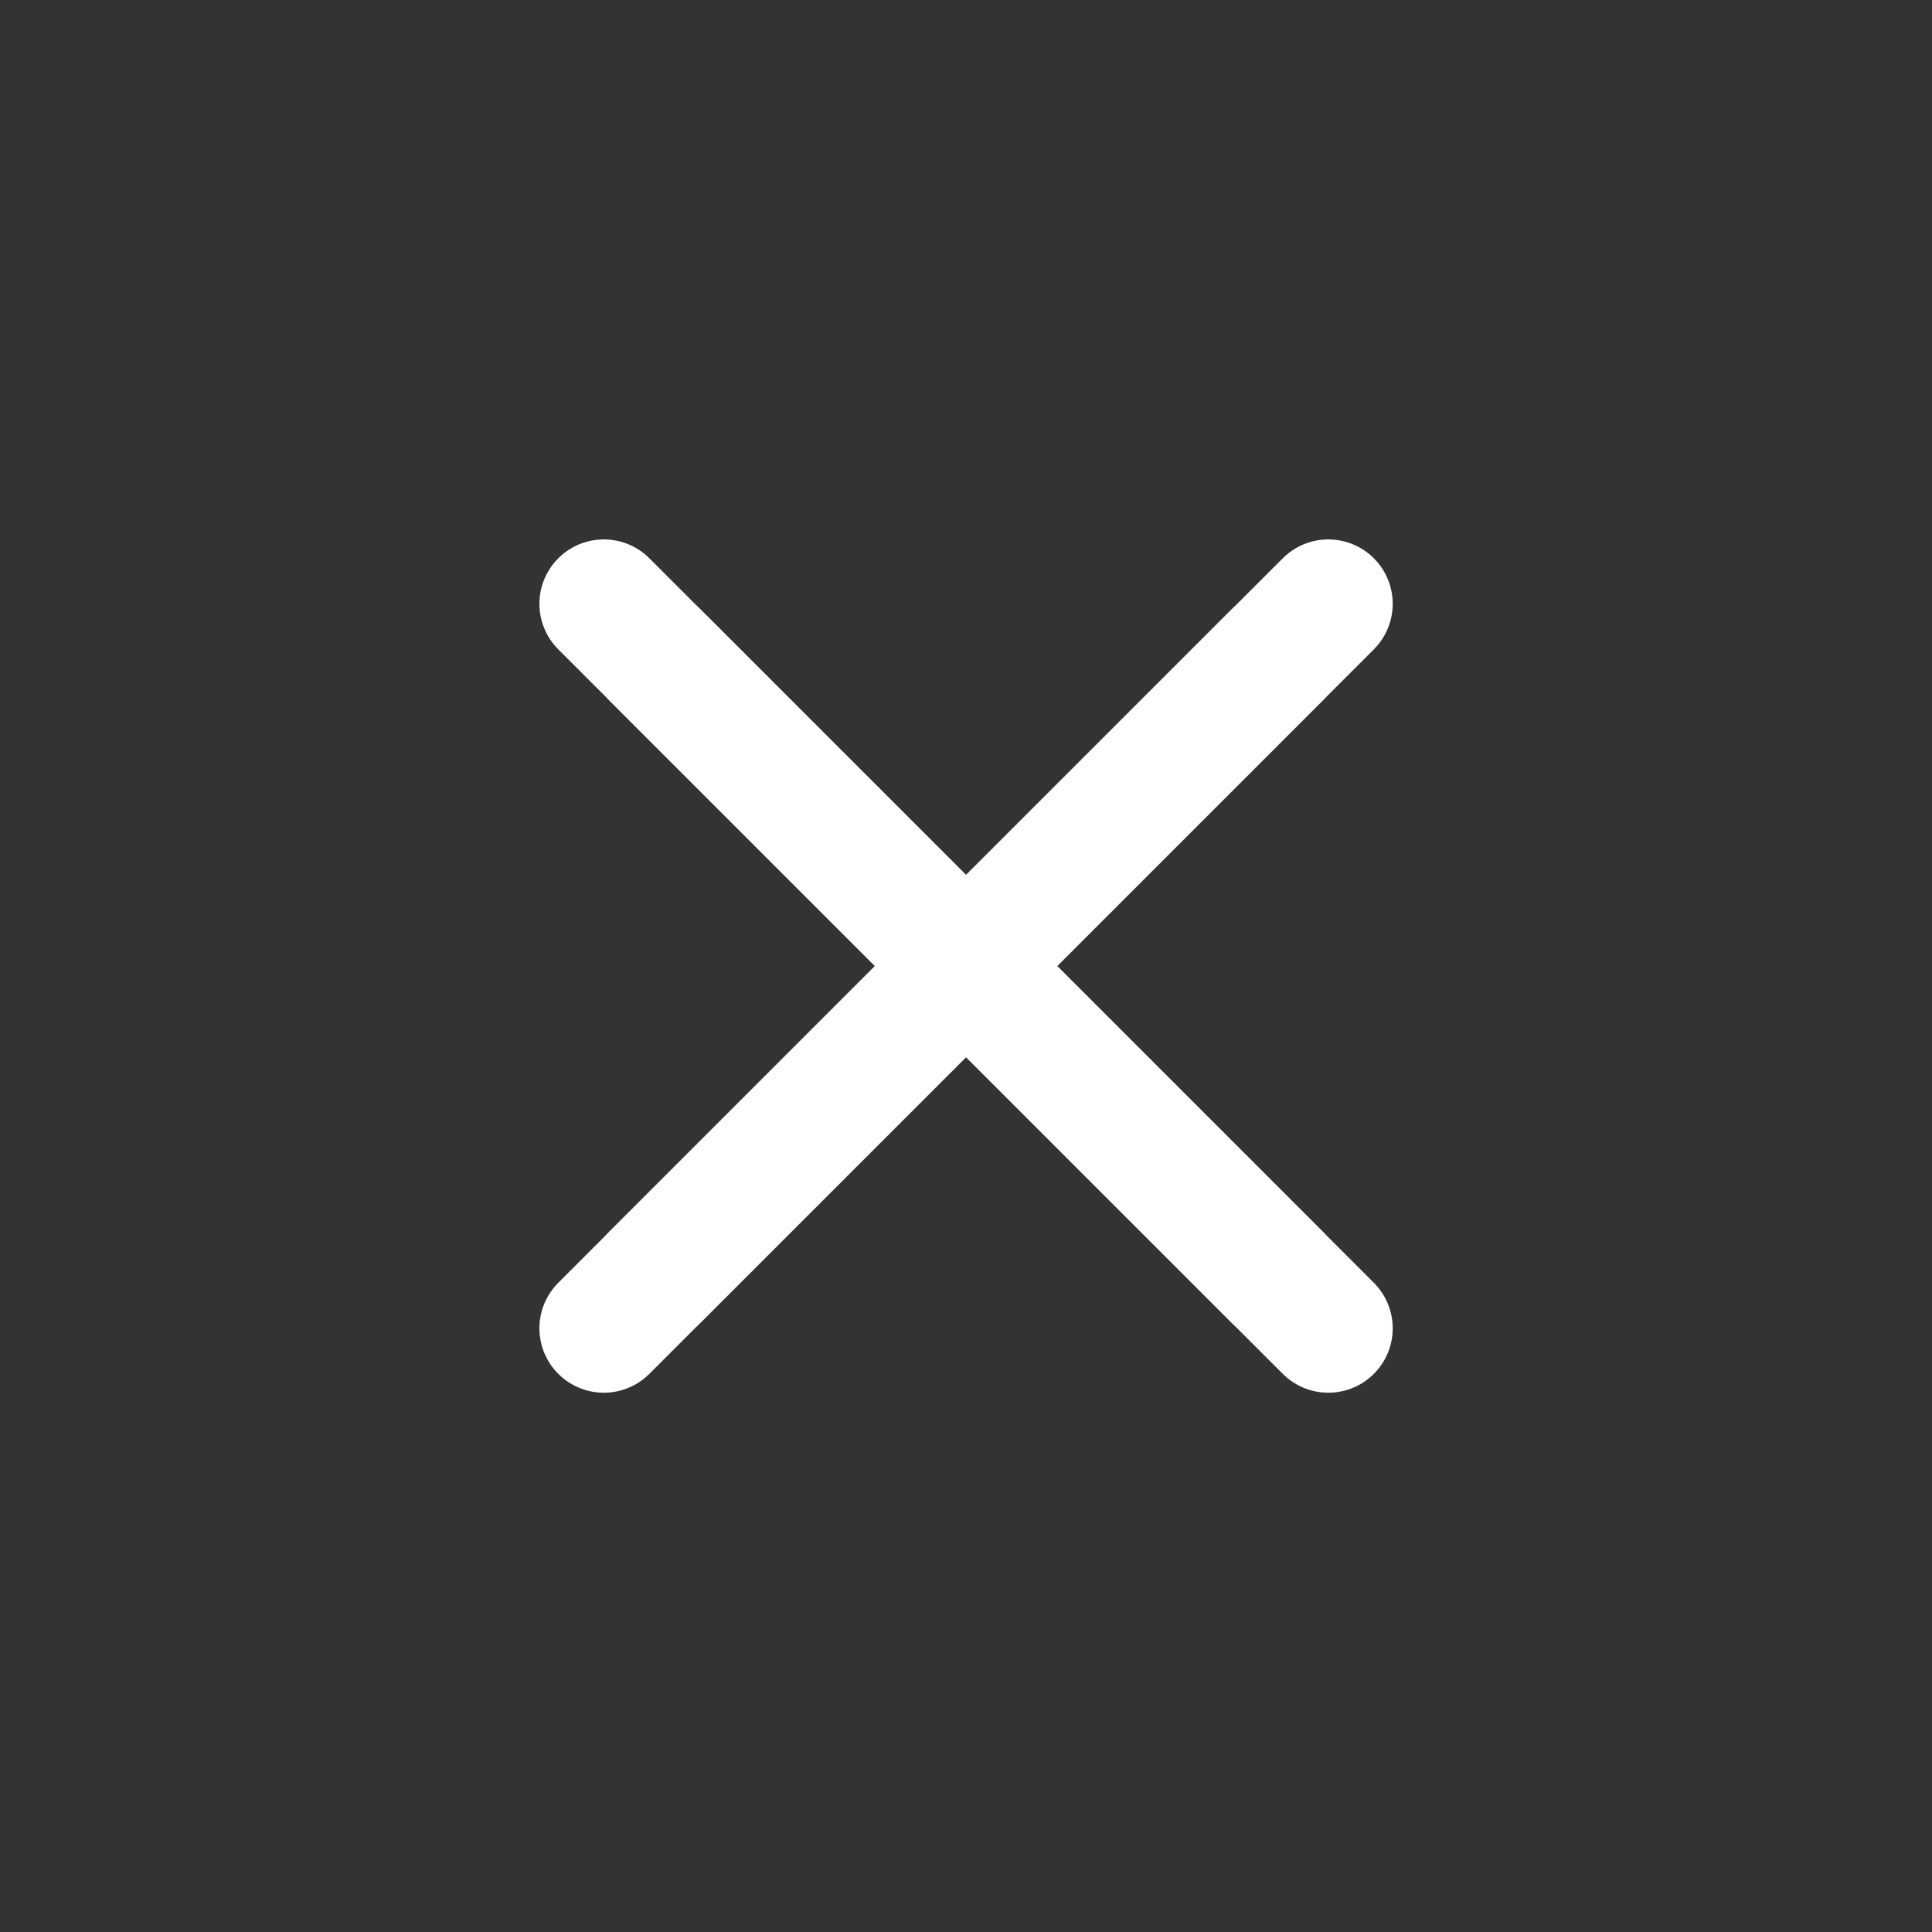 <svg id="Close" xmlns="http://www.w3.org/2000/svg" width="30" height="30" viewBox="0 0 30 30">
  <rect x="0" y="0" width="30" height="30" fill="#333333" stroke="none"/>
  <path id="Path_1481" data-name="Path 1481" d="M15,0A15,15,0,1,1,0,15,15,15,0,0,1,15,0Z" fill="none" />
  <g id="Close-2" data-name="Close" transform="translate(9.375 9.375)">
    <rect id="Rectangle_137" data-name="Rectangle 137" width="11.25" height="11.25" fill="none"/>
    <g id="Group_777" data-name="Group 777" transform="translate(0.804 0.804)">
      <line id="Line_5" data-name="Line 5" x2="9.643" y2="9.643" fill="none" stroke="#fff" stroke-linecap="round" stroke-width="2"/>
      <line id="Line_6" data-name="Line 6" x1="9.643" y2="9.643" fill="none" stroke="#fff" stroke-linecap="round" stroke-width="2"/>
    </g>
  </g>
  <g id="Close-3" data-name="Close" transform="translate(8.438 8.438)">
    <rect id="Rectangle_137-2" data-name="Rectangle 137" width="13.125" height="13.125" fill="none"/>
    <g id="Group_777-2" data-name="Group 777" transform="translate(0.938 0.938)">
      <line id="Line_5-2" data-name="Line 5" x2="11.25" y2="11.25" fill="none" stroke="#fff" stroke-linecap="round" stroke-width="2"/>
      <line id="Line_6-2" data-name="Line 6" x1="11.25" y2="11.25" fill="none" stroke="#fff" stroke-linecap="round" stroke-width="2"/>
    </g>
  </g>
</svg>
